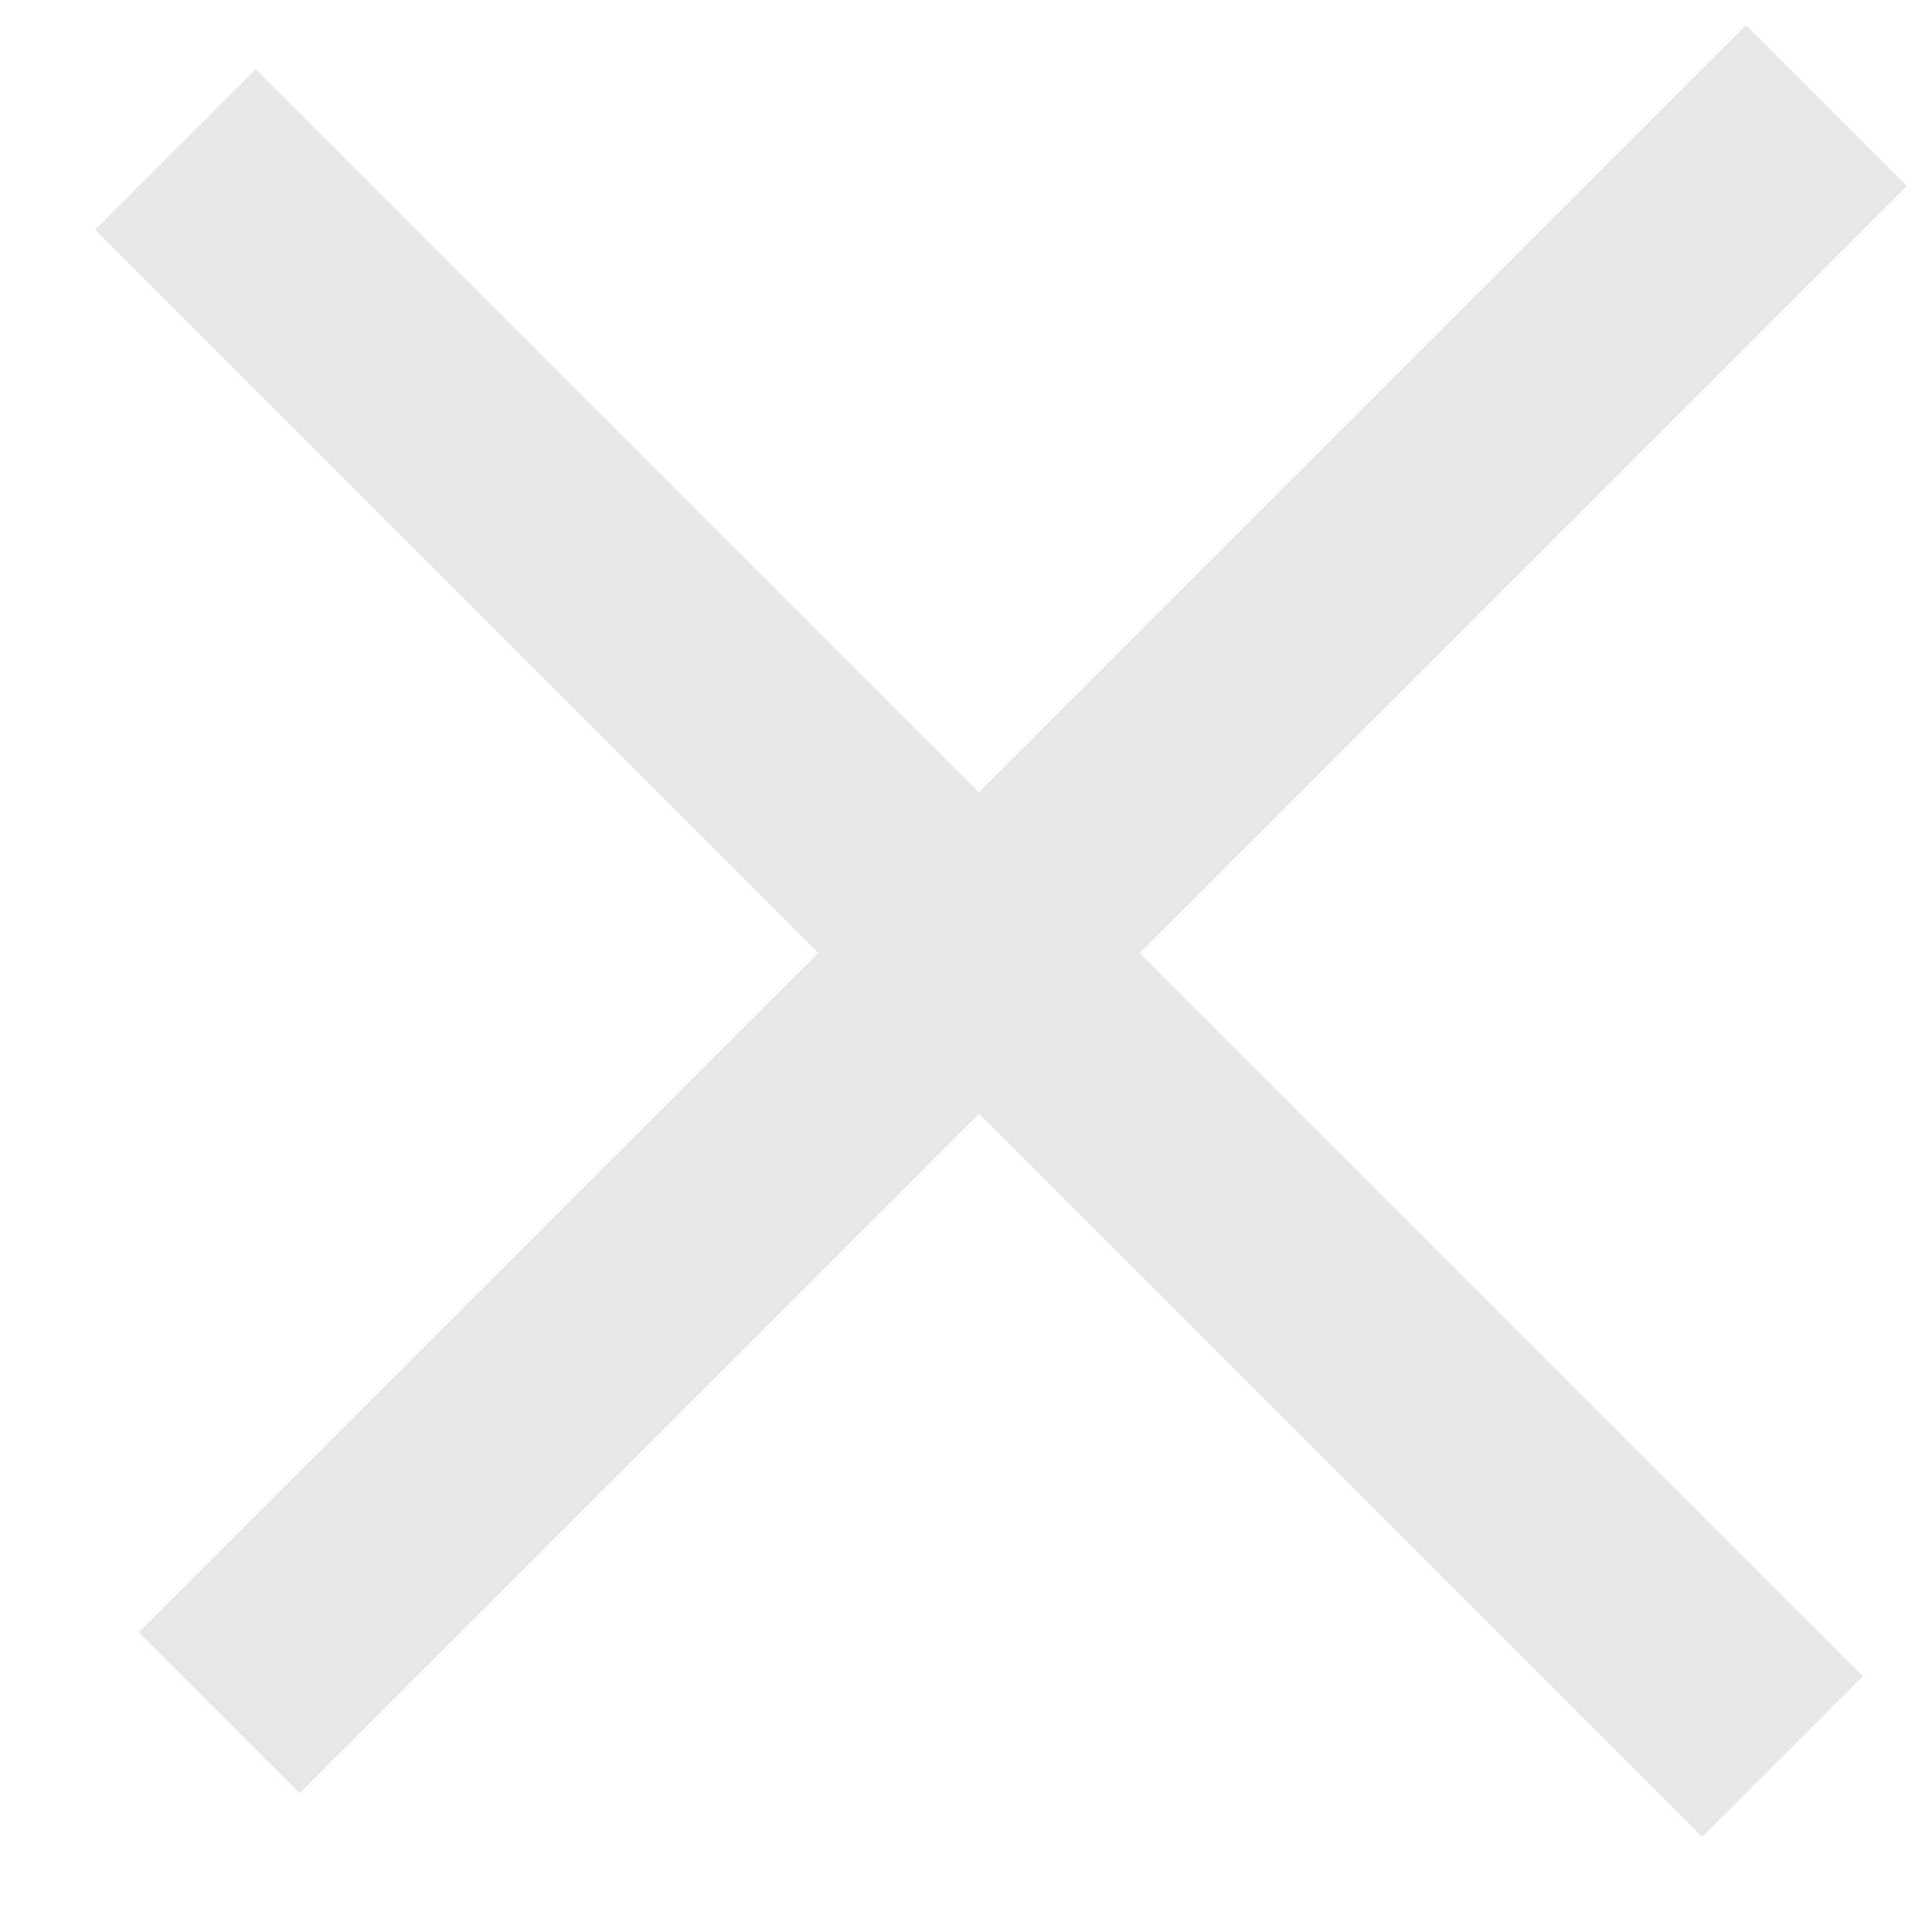 <svg width="17" height="17" viewBox="0 0 17 17" fill="none" xmlns="http://www.w3.org/2000/svg">
<path fill-rule="evenodd" clip-rule="evenodd" d="M7.2 8.386L1.222 14.364L2.636 15.778L8.614 9.8L14.978 16.164L16.392 14.75L10.028 8.386L16.778 1.636L15.364 0.222L8.614 6.972L2.25 0.608L0.836 2.022L7.2 8.386Z" fill="#E7E7E7"/>
</svg>
